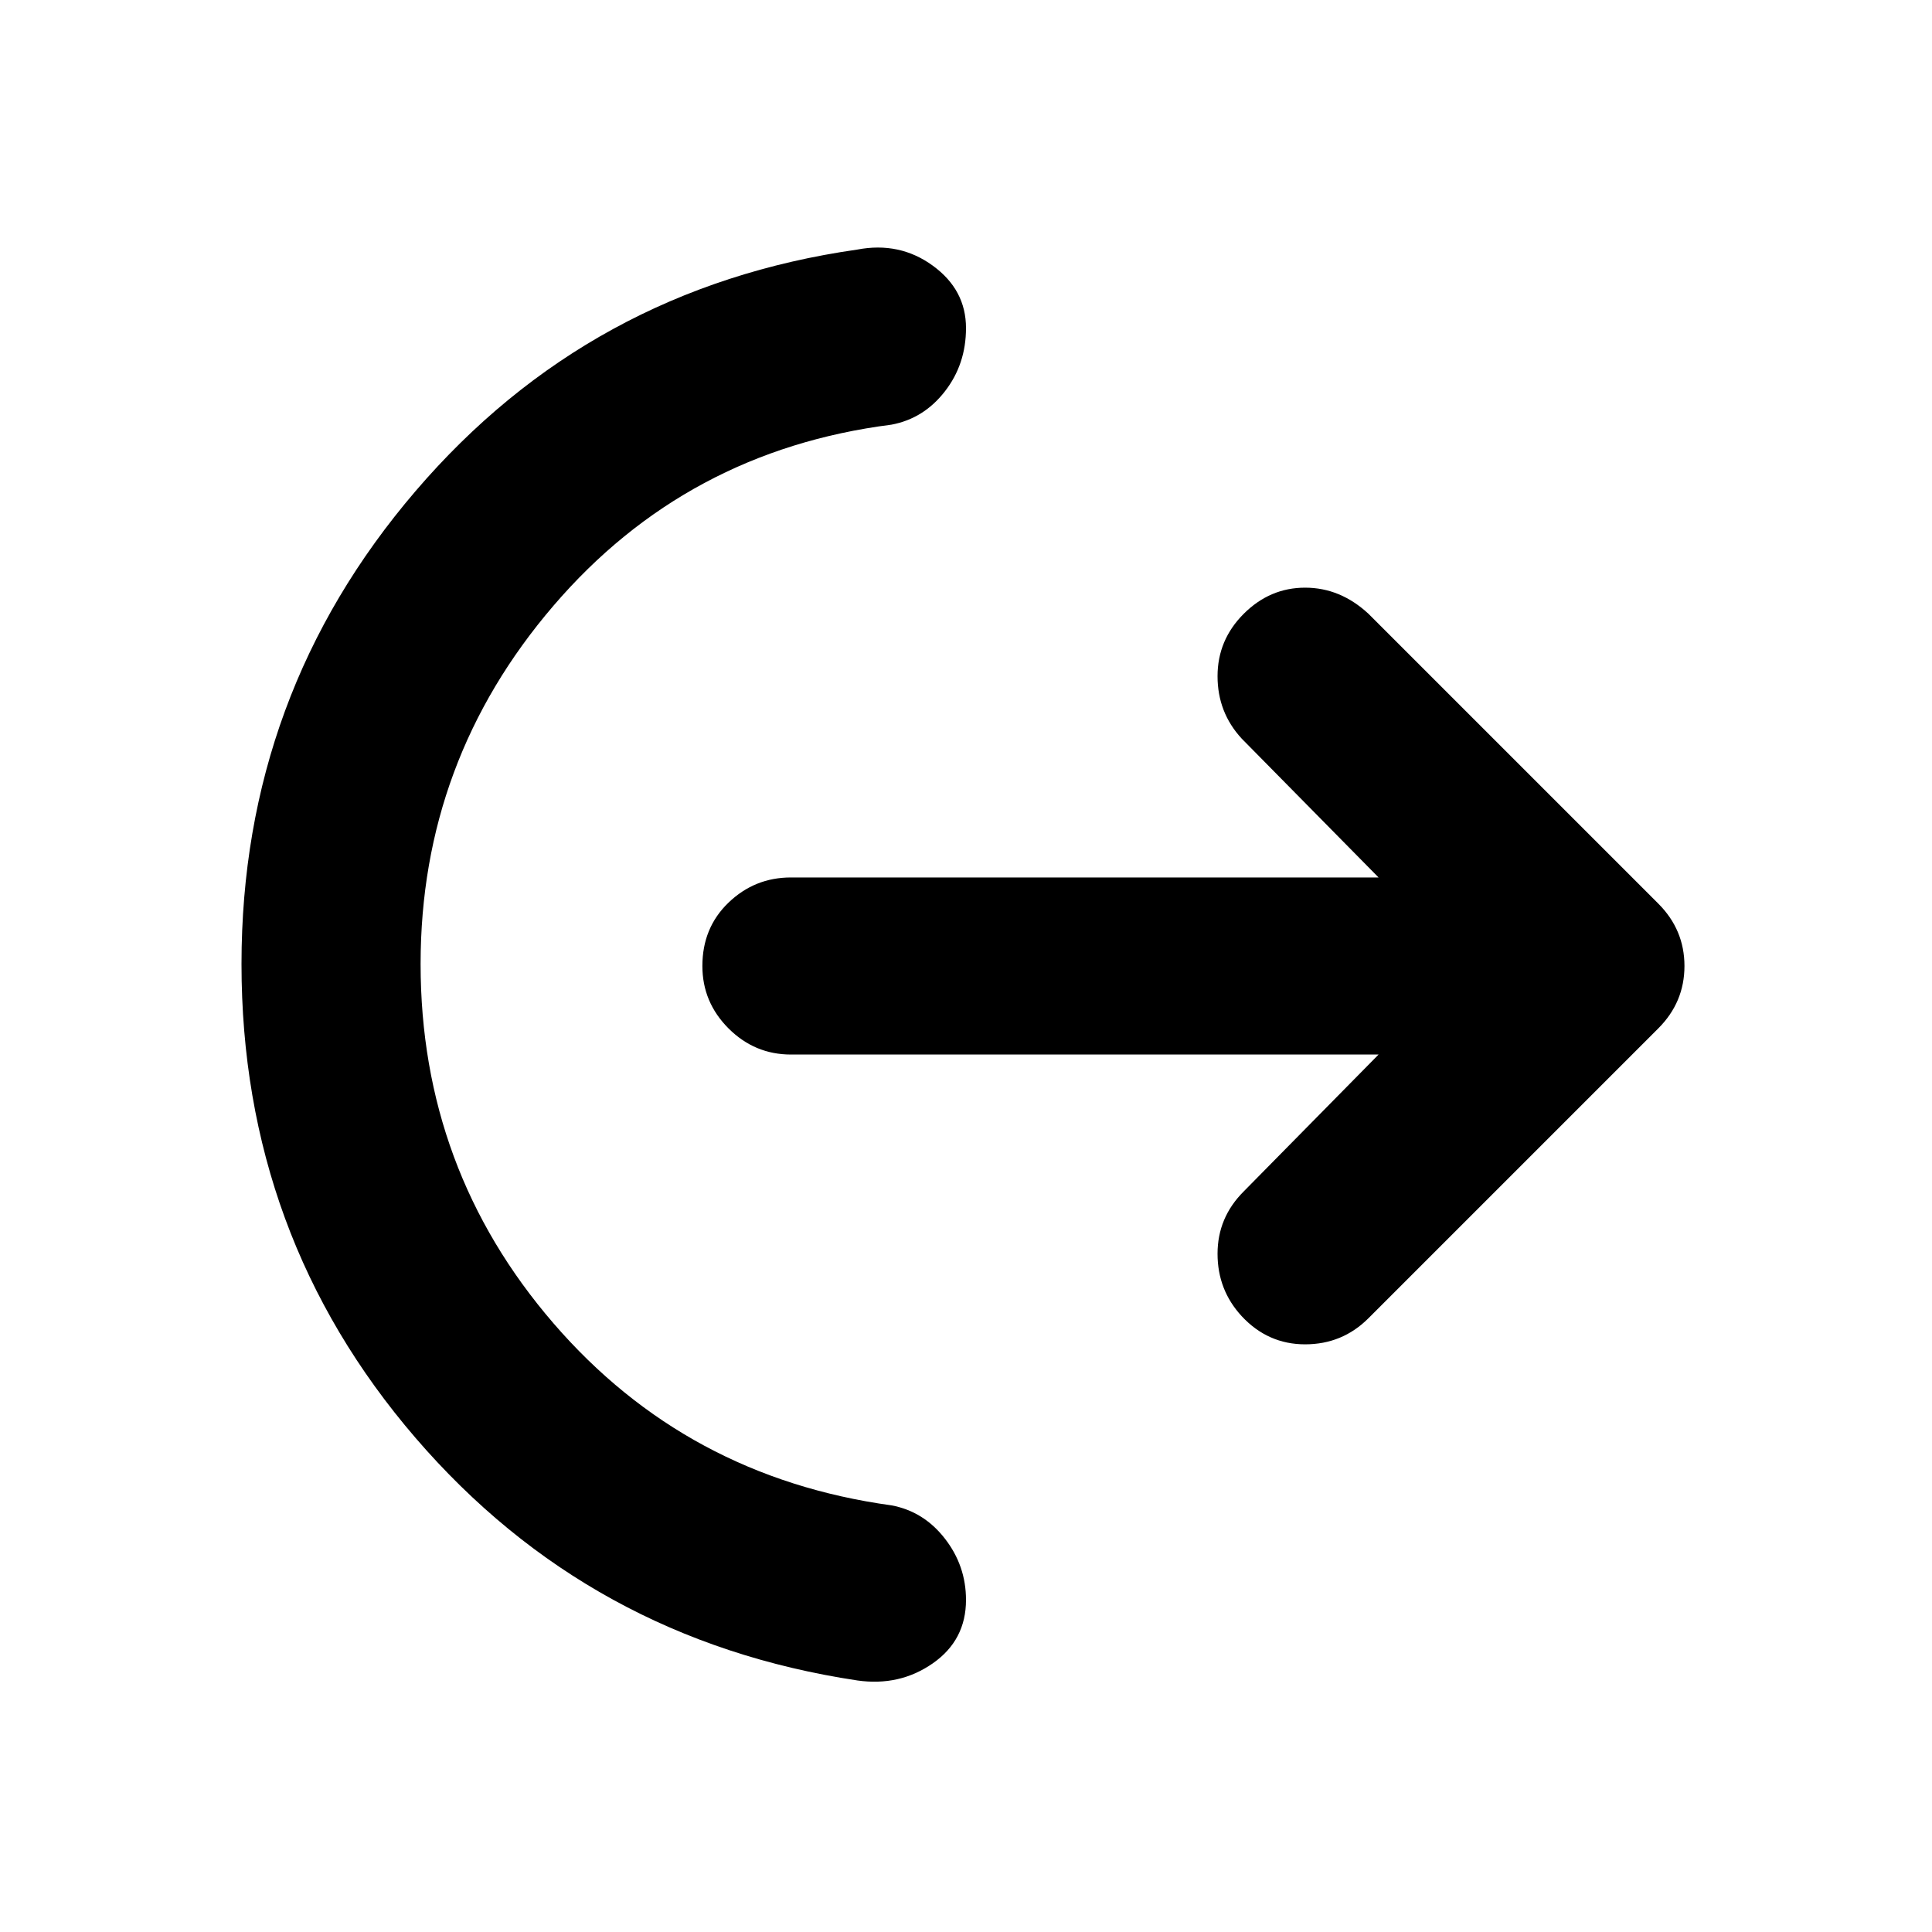 <svg xmlns="http://www.w3.org/2000/svg" height="40" width="40"><path d="M8.708 19.958q0 4.25 2.75 7.438 2.75 3.187 7 3.771.667.125 1.104.687.438.563.438 1.271 0 .833-.688 1.313-.687.479-1.562.354-5.542-.834-9.146-5.021Q5 25.583 5 19.958q0-5.583 3.604-9.791 3.604-4.209 9.146-5 .875-.167 1.562.333Q20 6 20 6.792q0 .75-.438 1.312-.437.563-1.104.688-4.25.541-7 3.75-2.75 3.208-2.75 7.416Zm19.834 1.875H16.375q-.75 0-1.292-.541-.541-.542-.541-1.292 0-.792.541-1.312.542-.521 1.292-.521h12.167l-2.834-2.875q-.5-.542-.5-1.292t.542-1.292q.542-.541 1.271-.541.729 0 1.312.541l6 6q.542.542.542 1.292t-.542 1.292l-6 6q-.541.541-1.312.541t-1.313-.583q-.5-.542-.5-1.292t.542-1.291Z"/></svg>